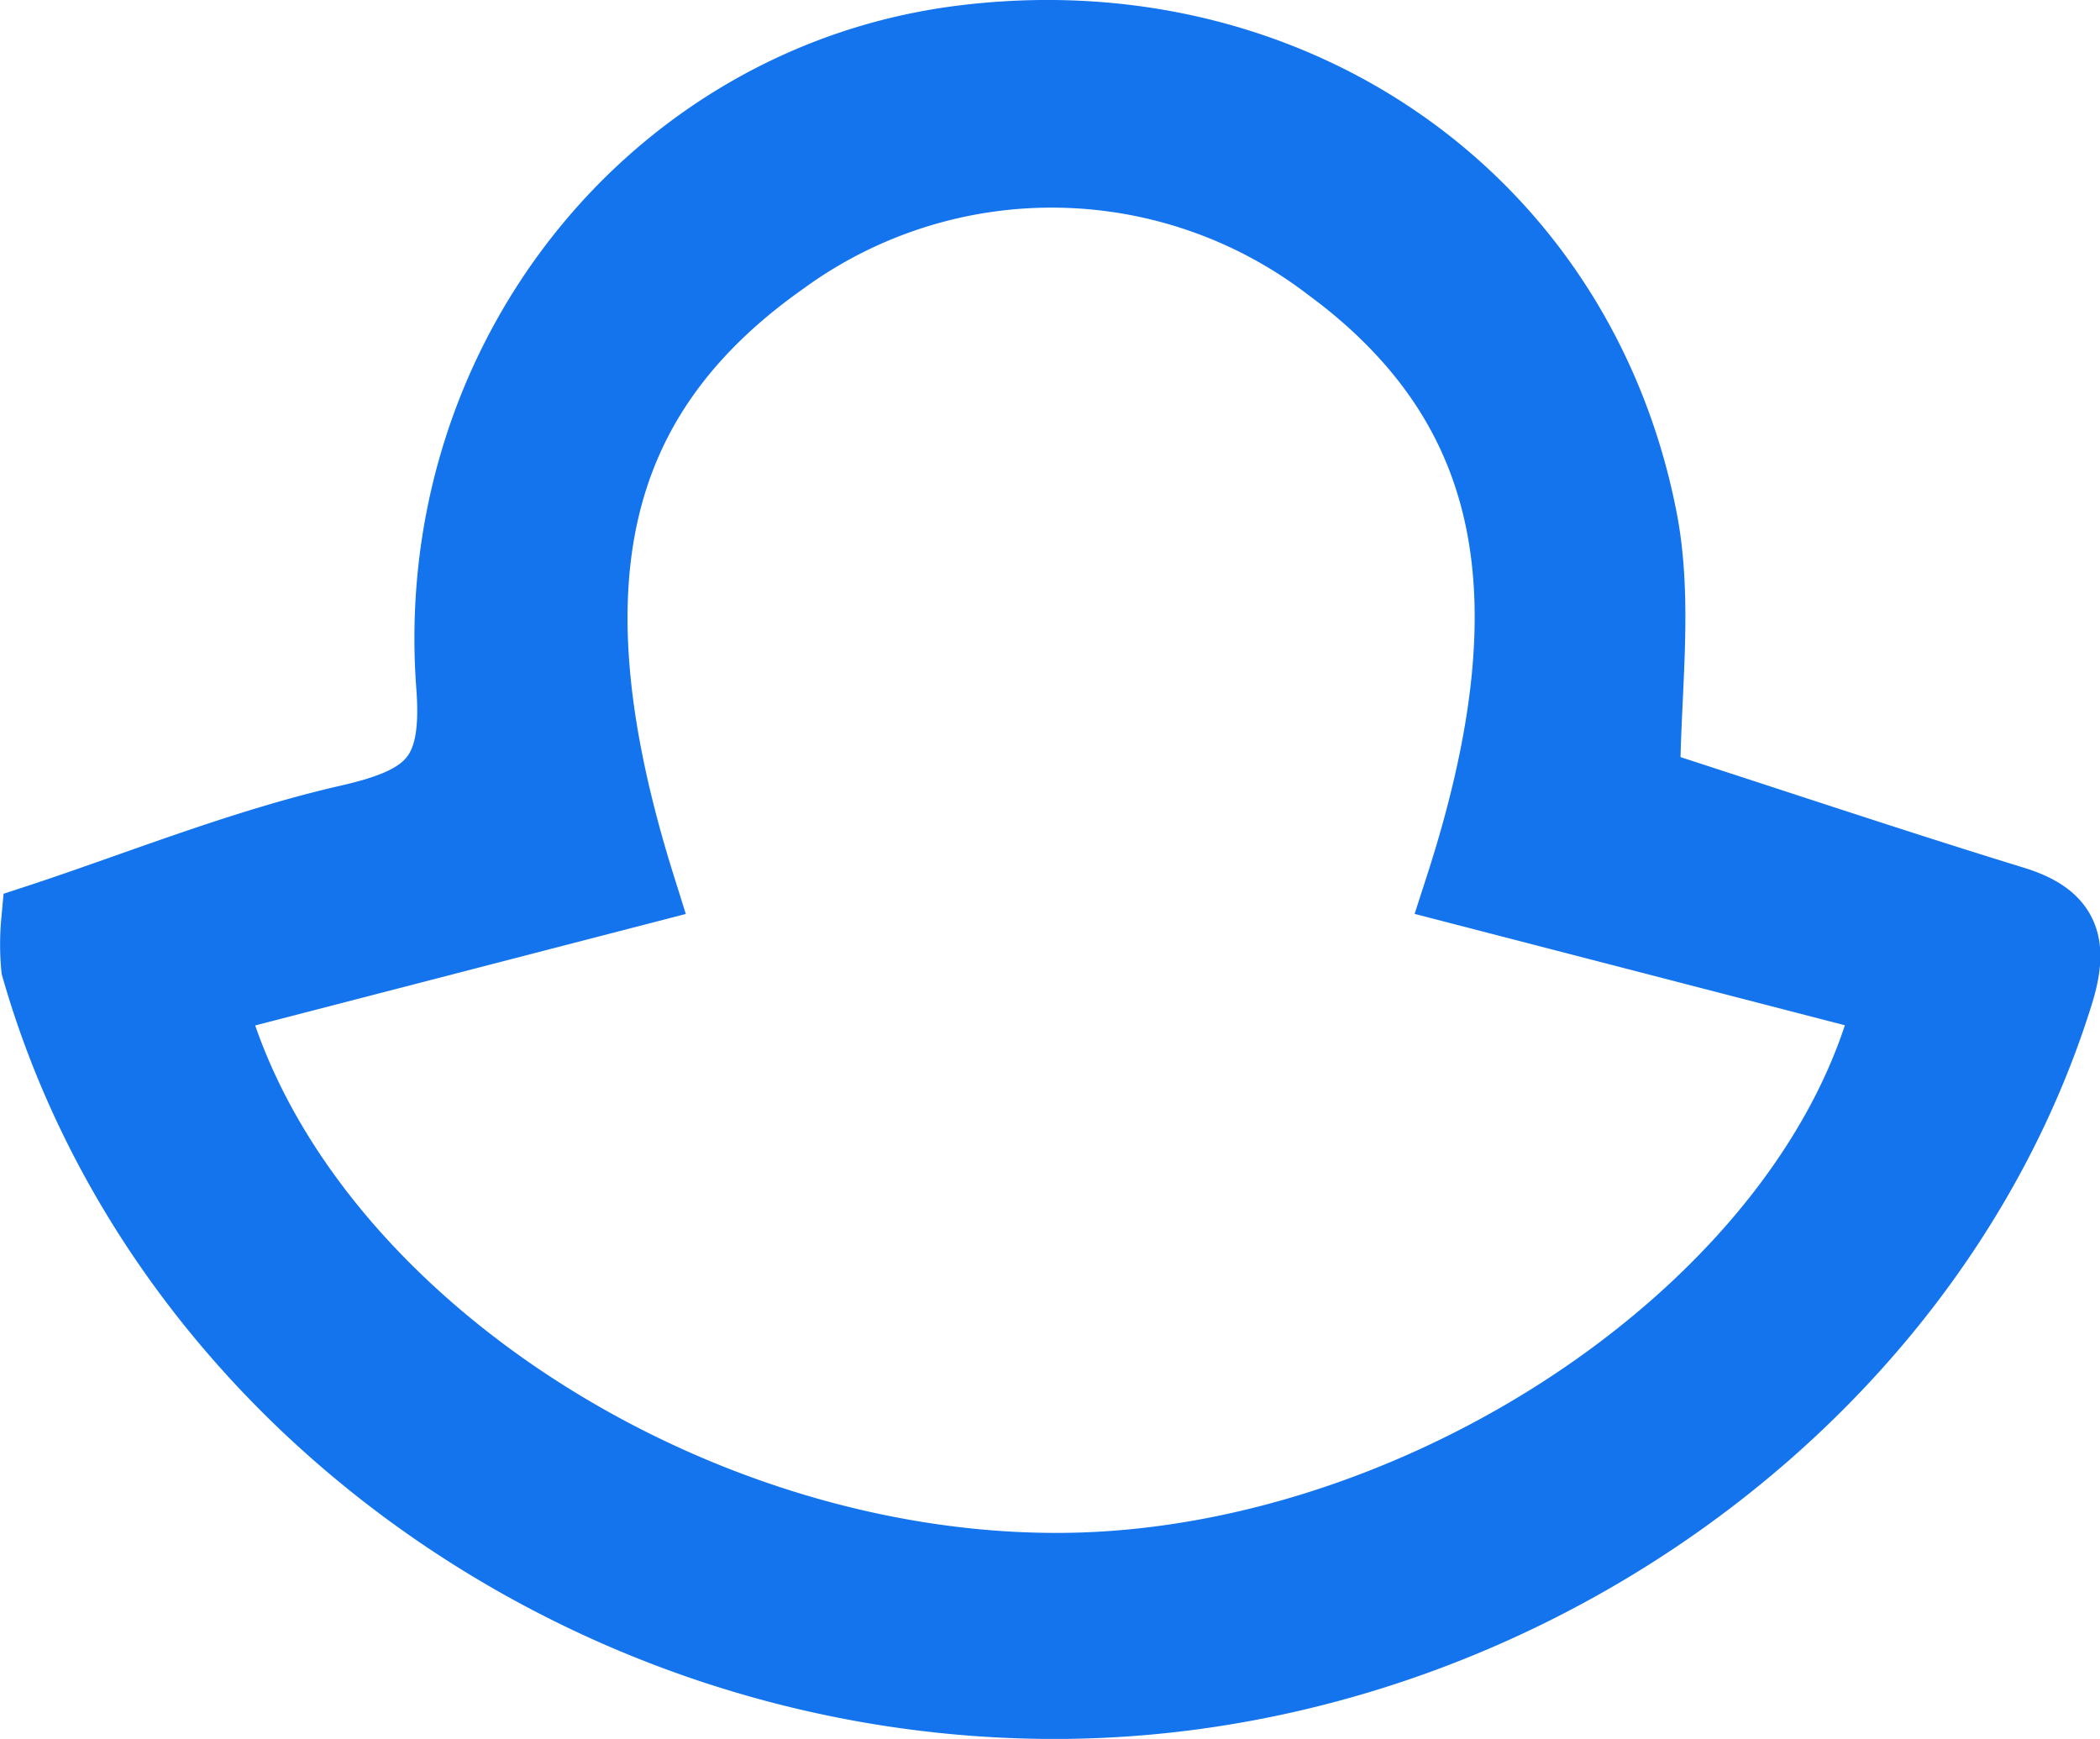 <svg xmlns="http://www.w3.org/2000/svg" viewBox="0 0 111.24 92.1"><defs><style>.cls-1{fill:#1374ee;stroke:#1374ee;stroke-miterlimit:10;stroke-width:4px;}</style></defs><g id="Layer_2" data-name="Layer 2"><g id="Layer_1-2" data-name="Layer 1"><path class="cls-1" d="M87,41.55c7,2.26,13.27,4.37,19.62,6.32,2.72.84,3.08,2.21,2.24,4.85C102,74.56,79.3,90.41,55.15,90.1,30.57,89.78,8.48,73.61,2.06,51.21a12.92,12.92,0,0,1,0-2.38c5.3-1.74,10.83-4,16.57-5.3,4.28-1,5.78-2.34,5.42-7.16C22.74,19.13,34.76,4.3,51,2.28,68.3.12,83.52,10.59,86.84,27.47,87.72,31.94,87,36.72,87,41.55ZM33.79,47,11,52.9c4.39,16.79,25.2,30.41,45.21,30.29,19.34-.11,40.11-14.09,44-30.31L77.49,47c5.07-15.68,2.86-25.79-7.16-33.11a24.29,24.29,0,0,0-28.89-.26C31.09,20.91,28.77,31,33.79,47Z"/></g></g></svg>